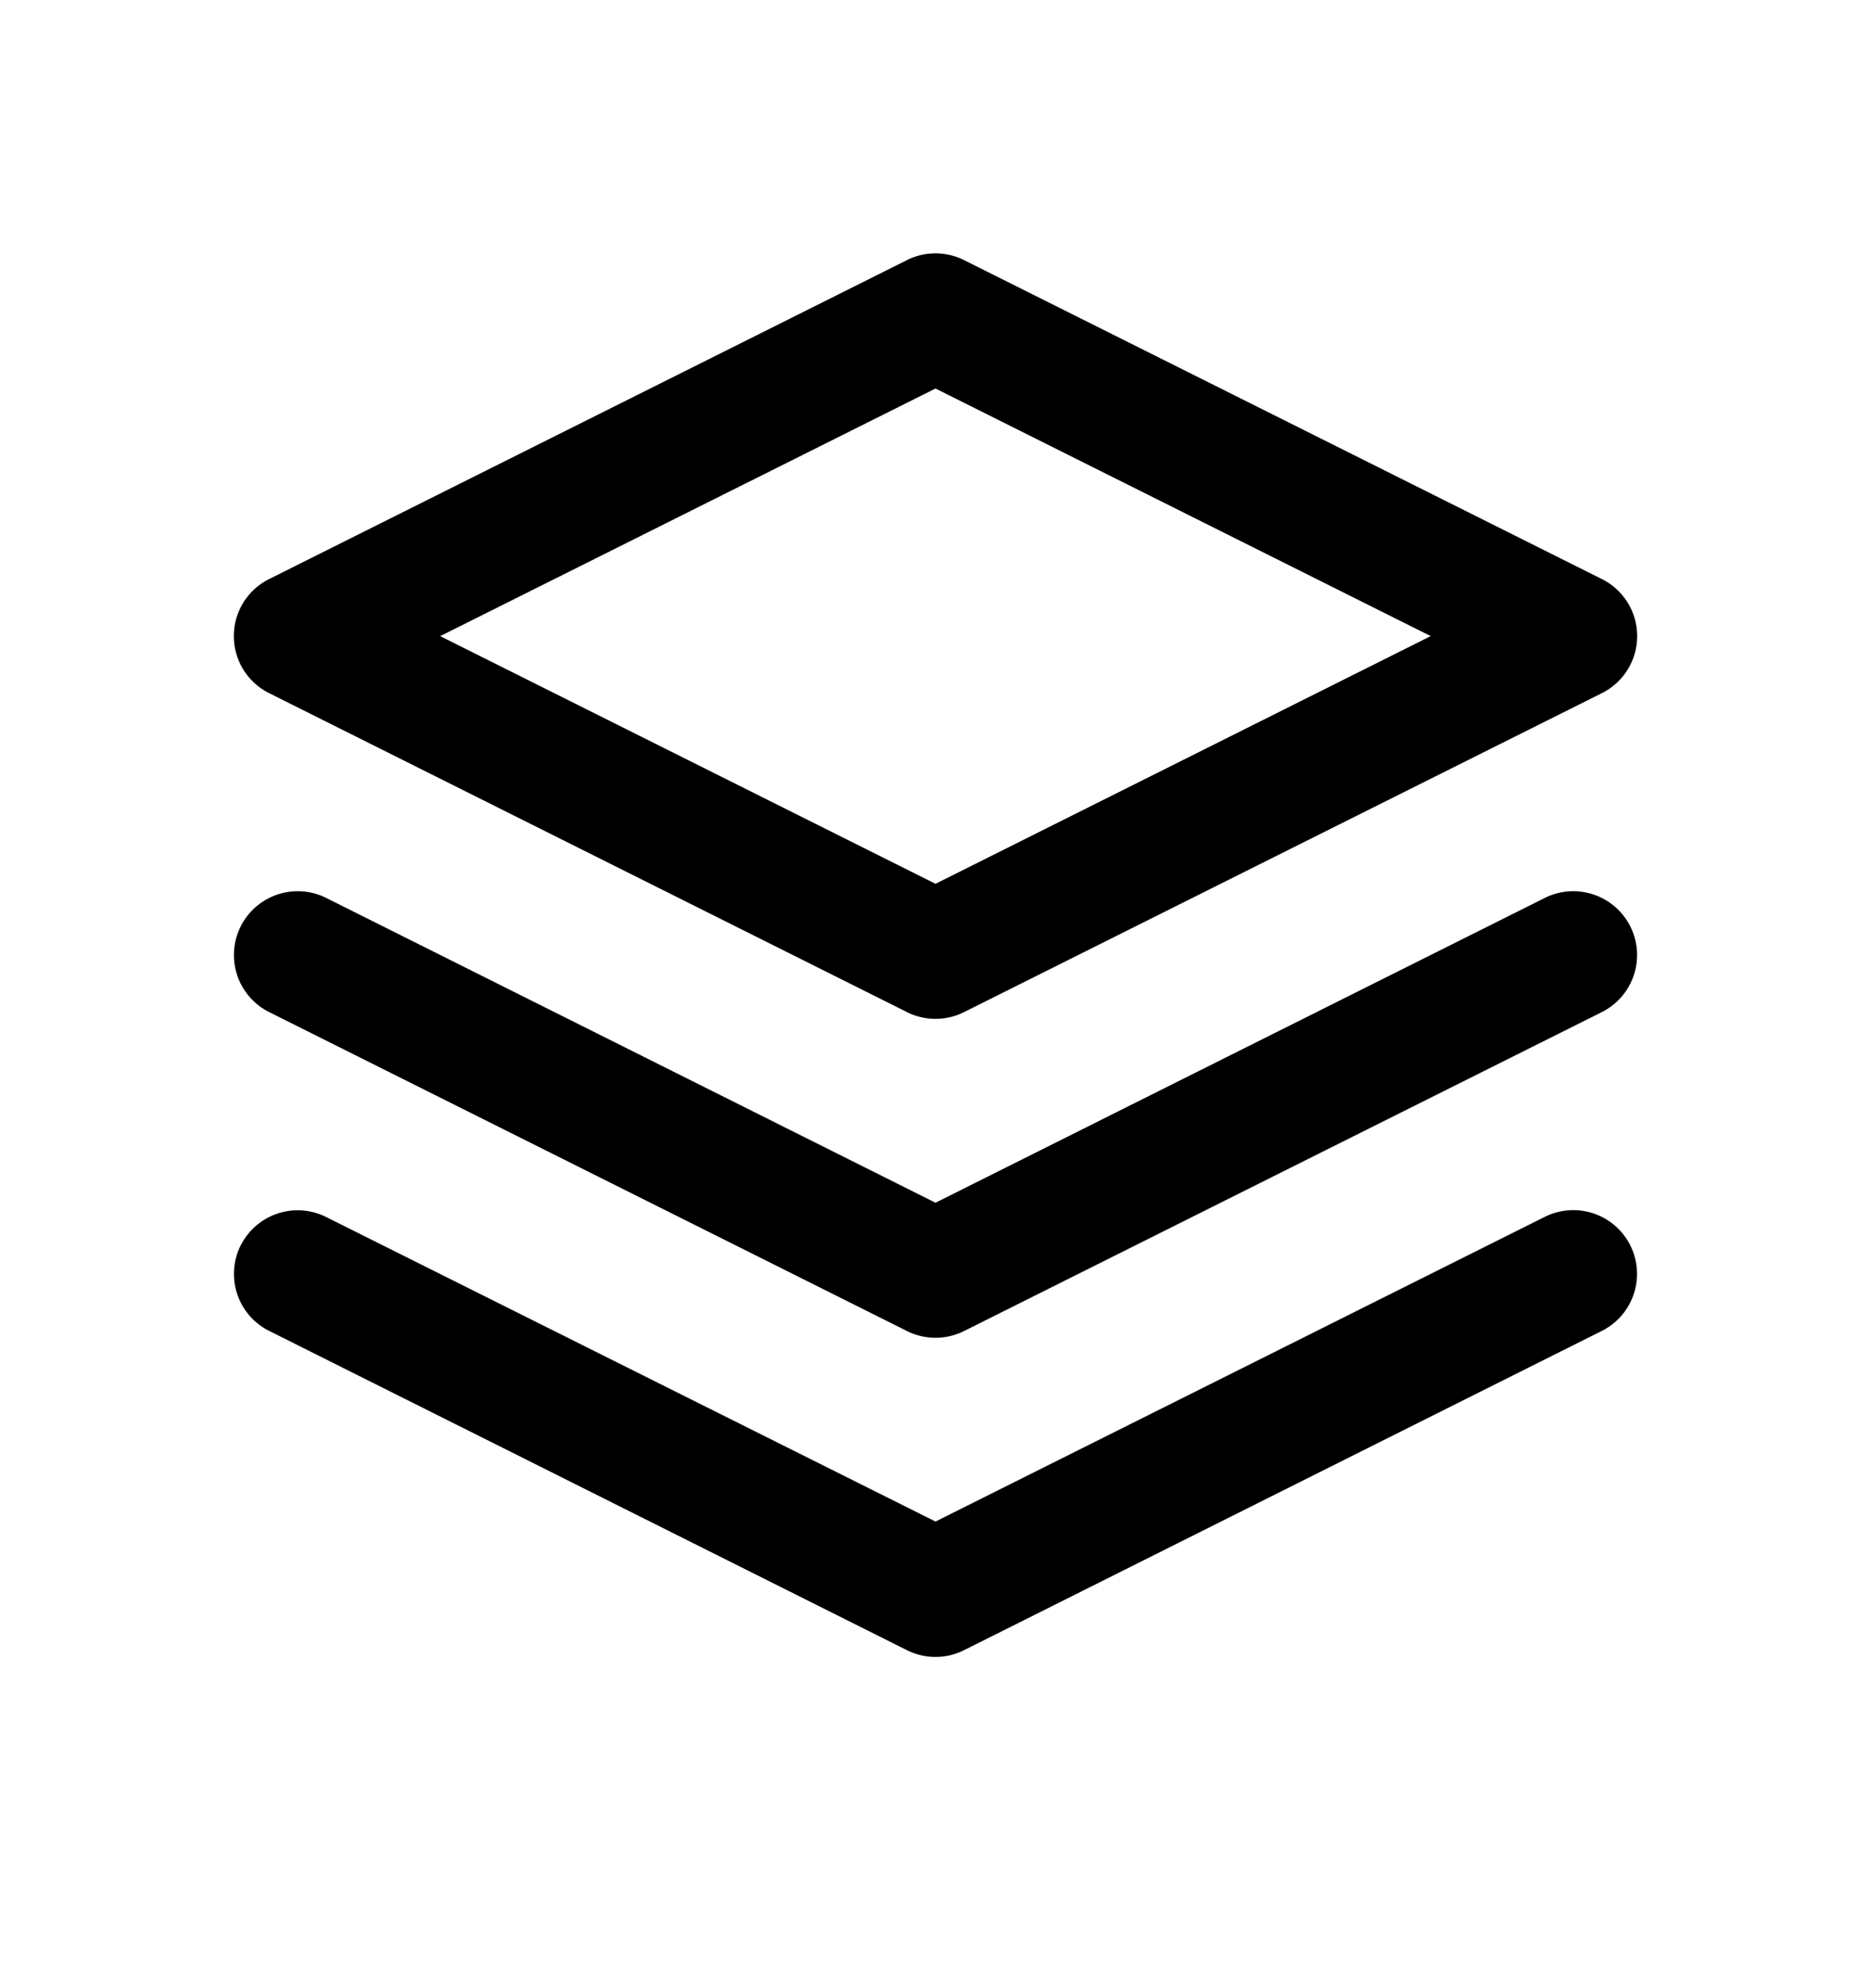 <svg xmlns="http://www.w3.org/2000/svg" width="16" height="17" viewBox="0 0 16 17"><path fill-rule="evenodd" d="M7.756 2.224a.545.545 0 01.488 0l5.454 2.727a.545.545 0 010 .976L8.244 8.654a.545.545 0 01-.488 0L2.302 5.927a.545.545 0 010-.976l5.454-2.727zM3.766 5.44L8 7.557l4.235-2.118L8 3.322 3.765 5.439z"/><path d="M2.058 10.65a.545.545 0 01.731-.244L8 13.01l5.21-2.605a.545.545 0 01.488.975l-5.454 2.73a.546.546 0 01-.488 0l-5.454-2.73a.545.545 0 01-.244-.731z"/><path d="M2.79 7.678a.545.545 0 10-.488.976l5.454 2.727a.545.545 0 00.488 0l5.454-2.727a.545.545 0 00-.488-.976L8 10.284 2.79 7.678z"/></svg>